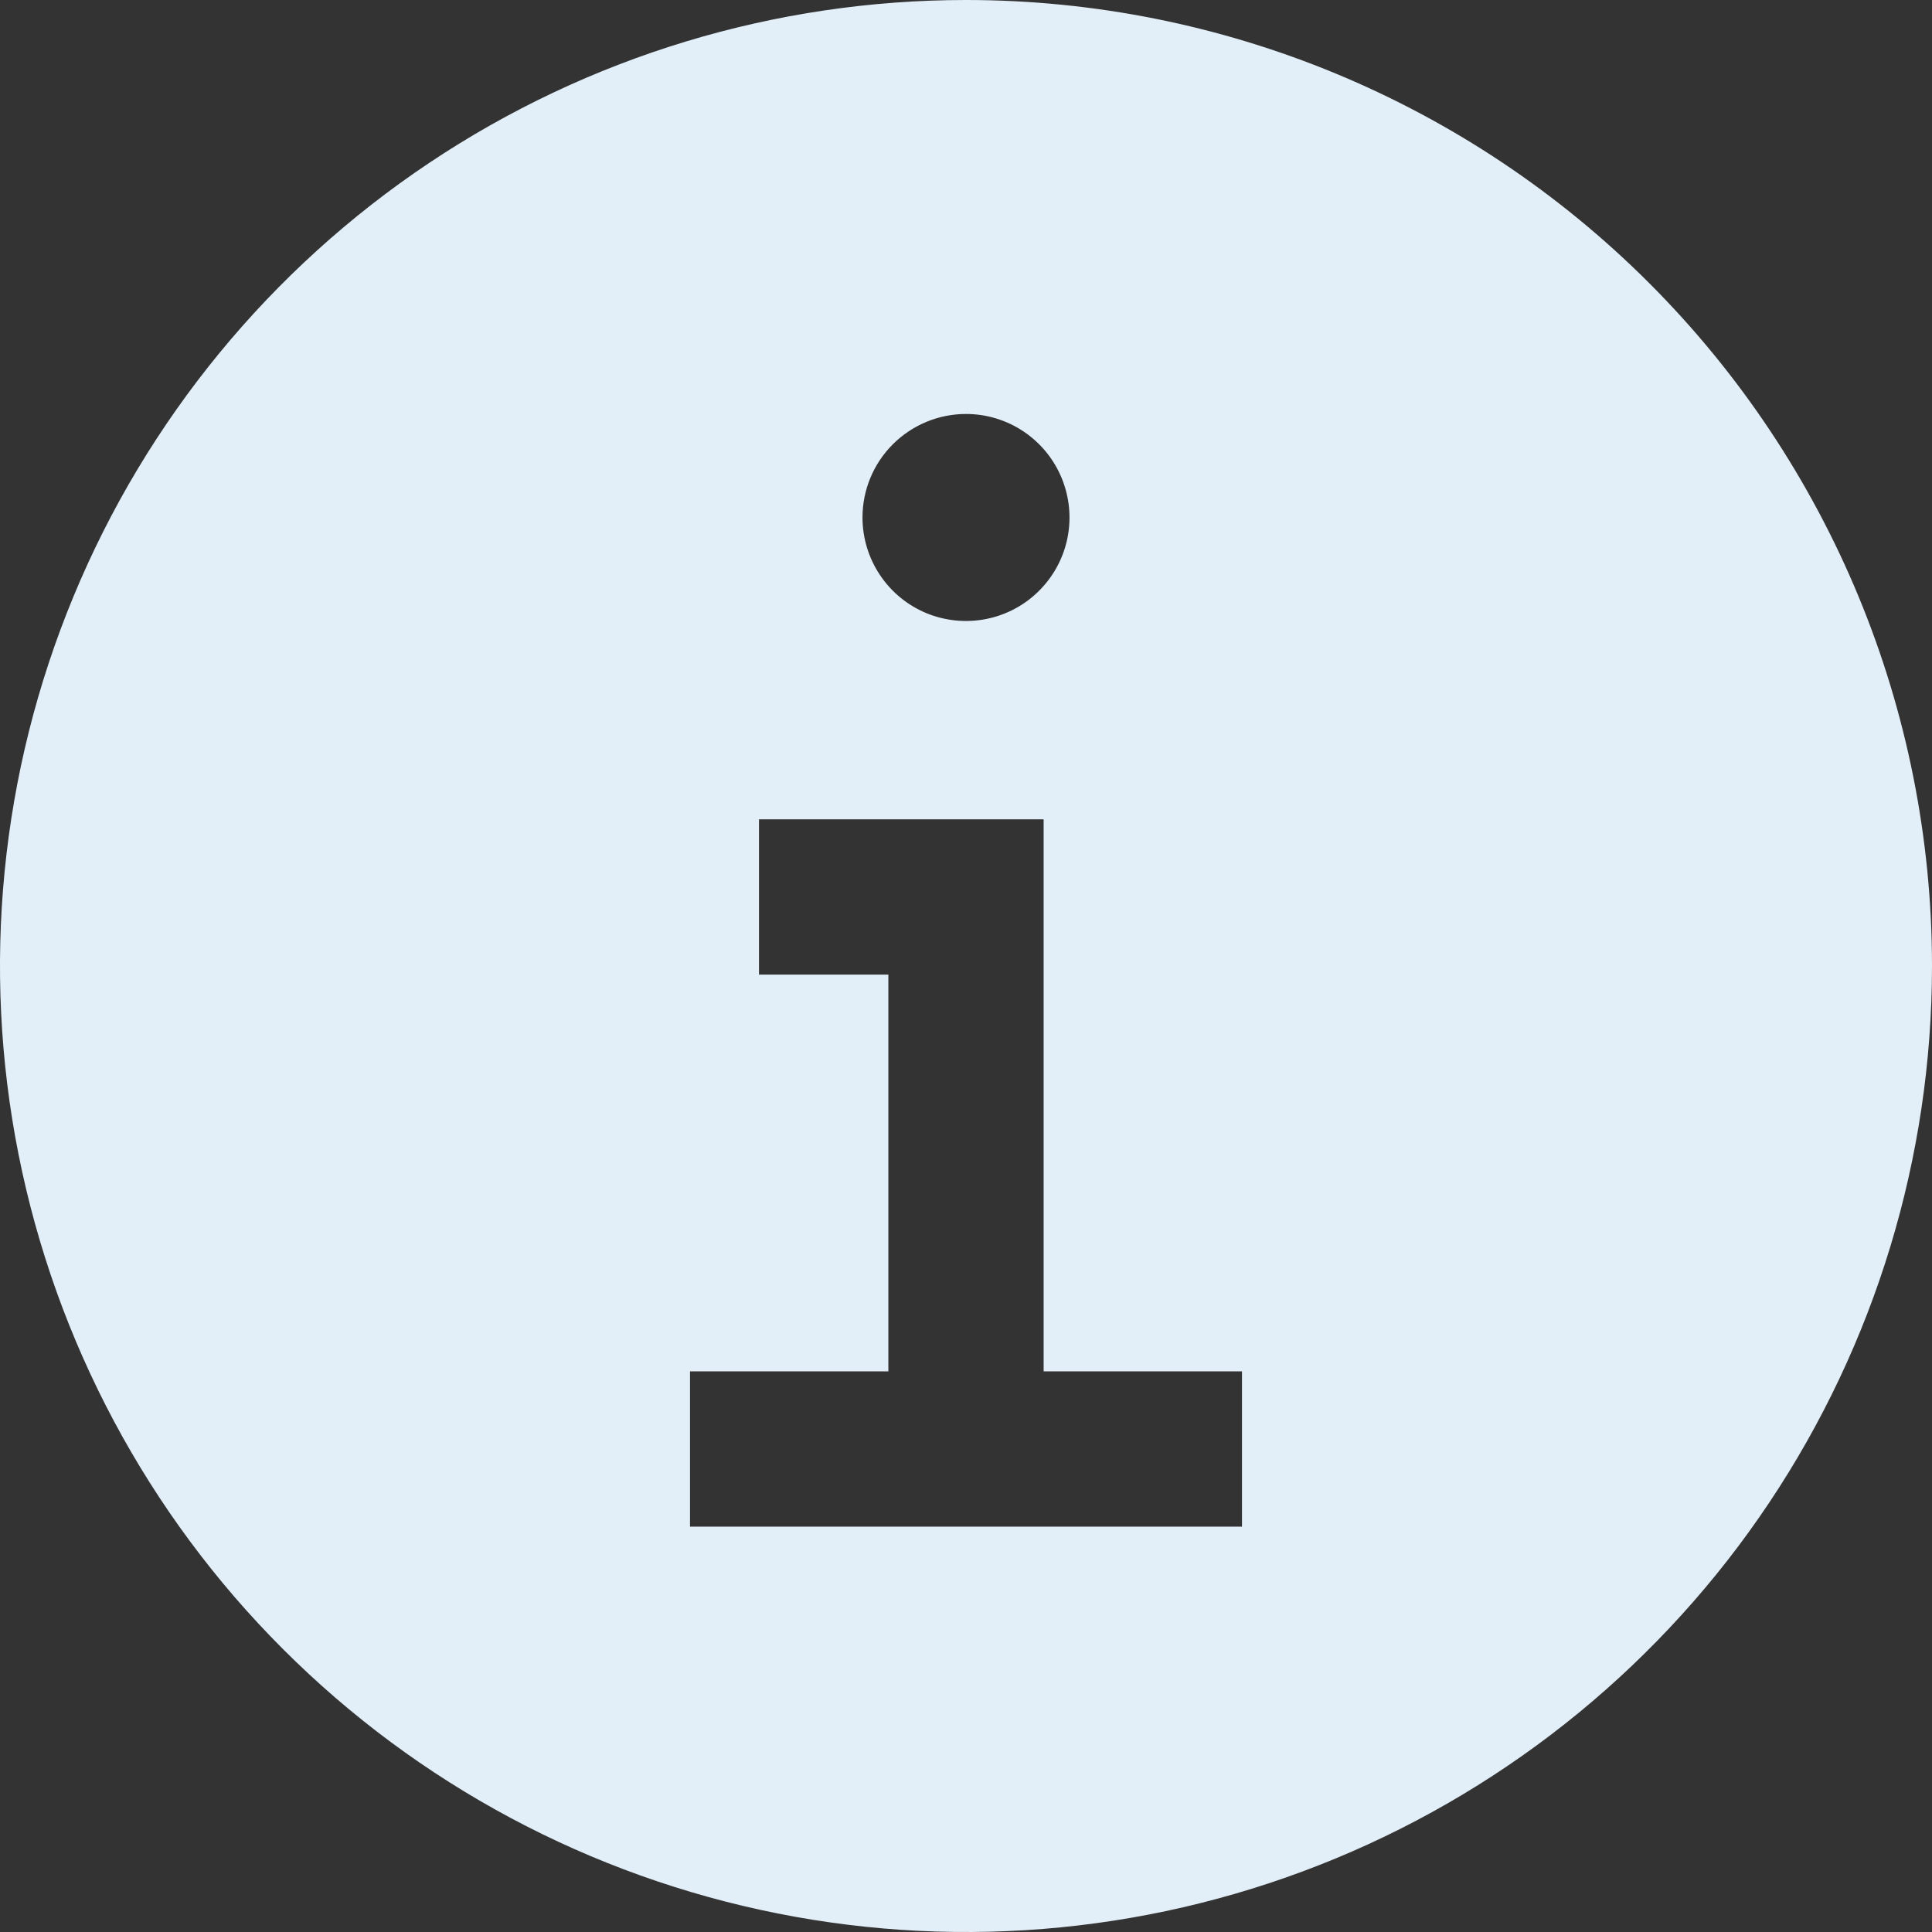 <svg width="33" height="33" viewBox="0 0 33 33" fill="none" xmlns="http://www.w3.org/2000/svg">
<rect x="0" y="0" width="33" height="33" fill="#333333" stroke="none"/>
<path d="M16.5 0C13.237 0 10.046 0.968 7.333 2.781C4.62 4.594 2.505 7.171 1.256 10.186C0.007 13.201 -0.32 16.518 0.317 19.719C0.954 22.92 2.525 25.86 4.833 28.167C7.14 30.475 10.08 32.046 13.281 32.683C16.482 33.32 19.799 32.993 22.814 31.744C25.829 30.495 28.406 28.38 30.219 25.667C32.032 22.953 33 19.763 33 16.5C33 12.124 31.262 7.927 28.167 4.833C25.073 1.738 20.876 0 16.5 0ZM16.5 7.071C16.85 7.071 17.192 7.175 17.482 7.369C17.773 7.564 18 7.84 18.133 8.163C18.267 8.486 18.302 8.841 18.234 9.184C18.166 9.527 17.997 9.842 17.75 10.089C17.503 10.337 17.188 10.505 16.845 10.573C16.502 10.641 16.146 10.606 15.823 10.473C15.5 10.339 15.224 10.112 15.03 9.821C14.836 9.531 14.732 9.189 14.732 8.839C14.732 8.37 14.918 7.921 15.25 7.589C15.582 7.258 16.031 7.071 16.5 7.071ZM21.214 26.076H11.786V23.424H15.174V16.647H12.964V13.995H17.826V23.424H21.214V26.076Z" fill="#E2EEF8"/>
</svg>
